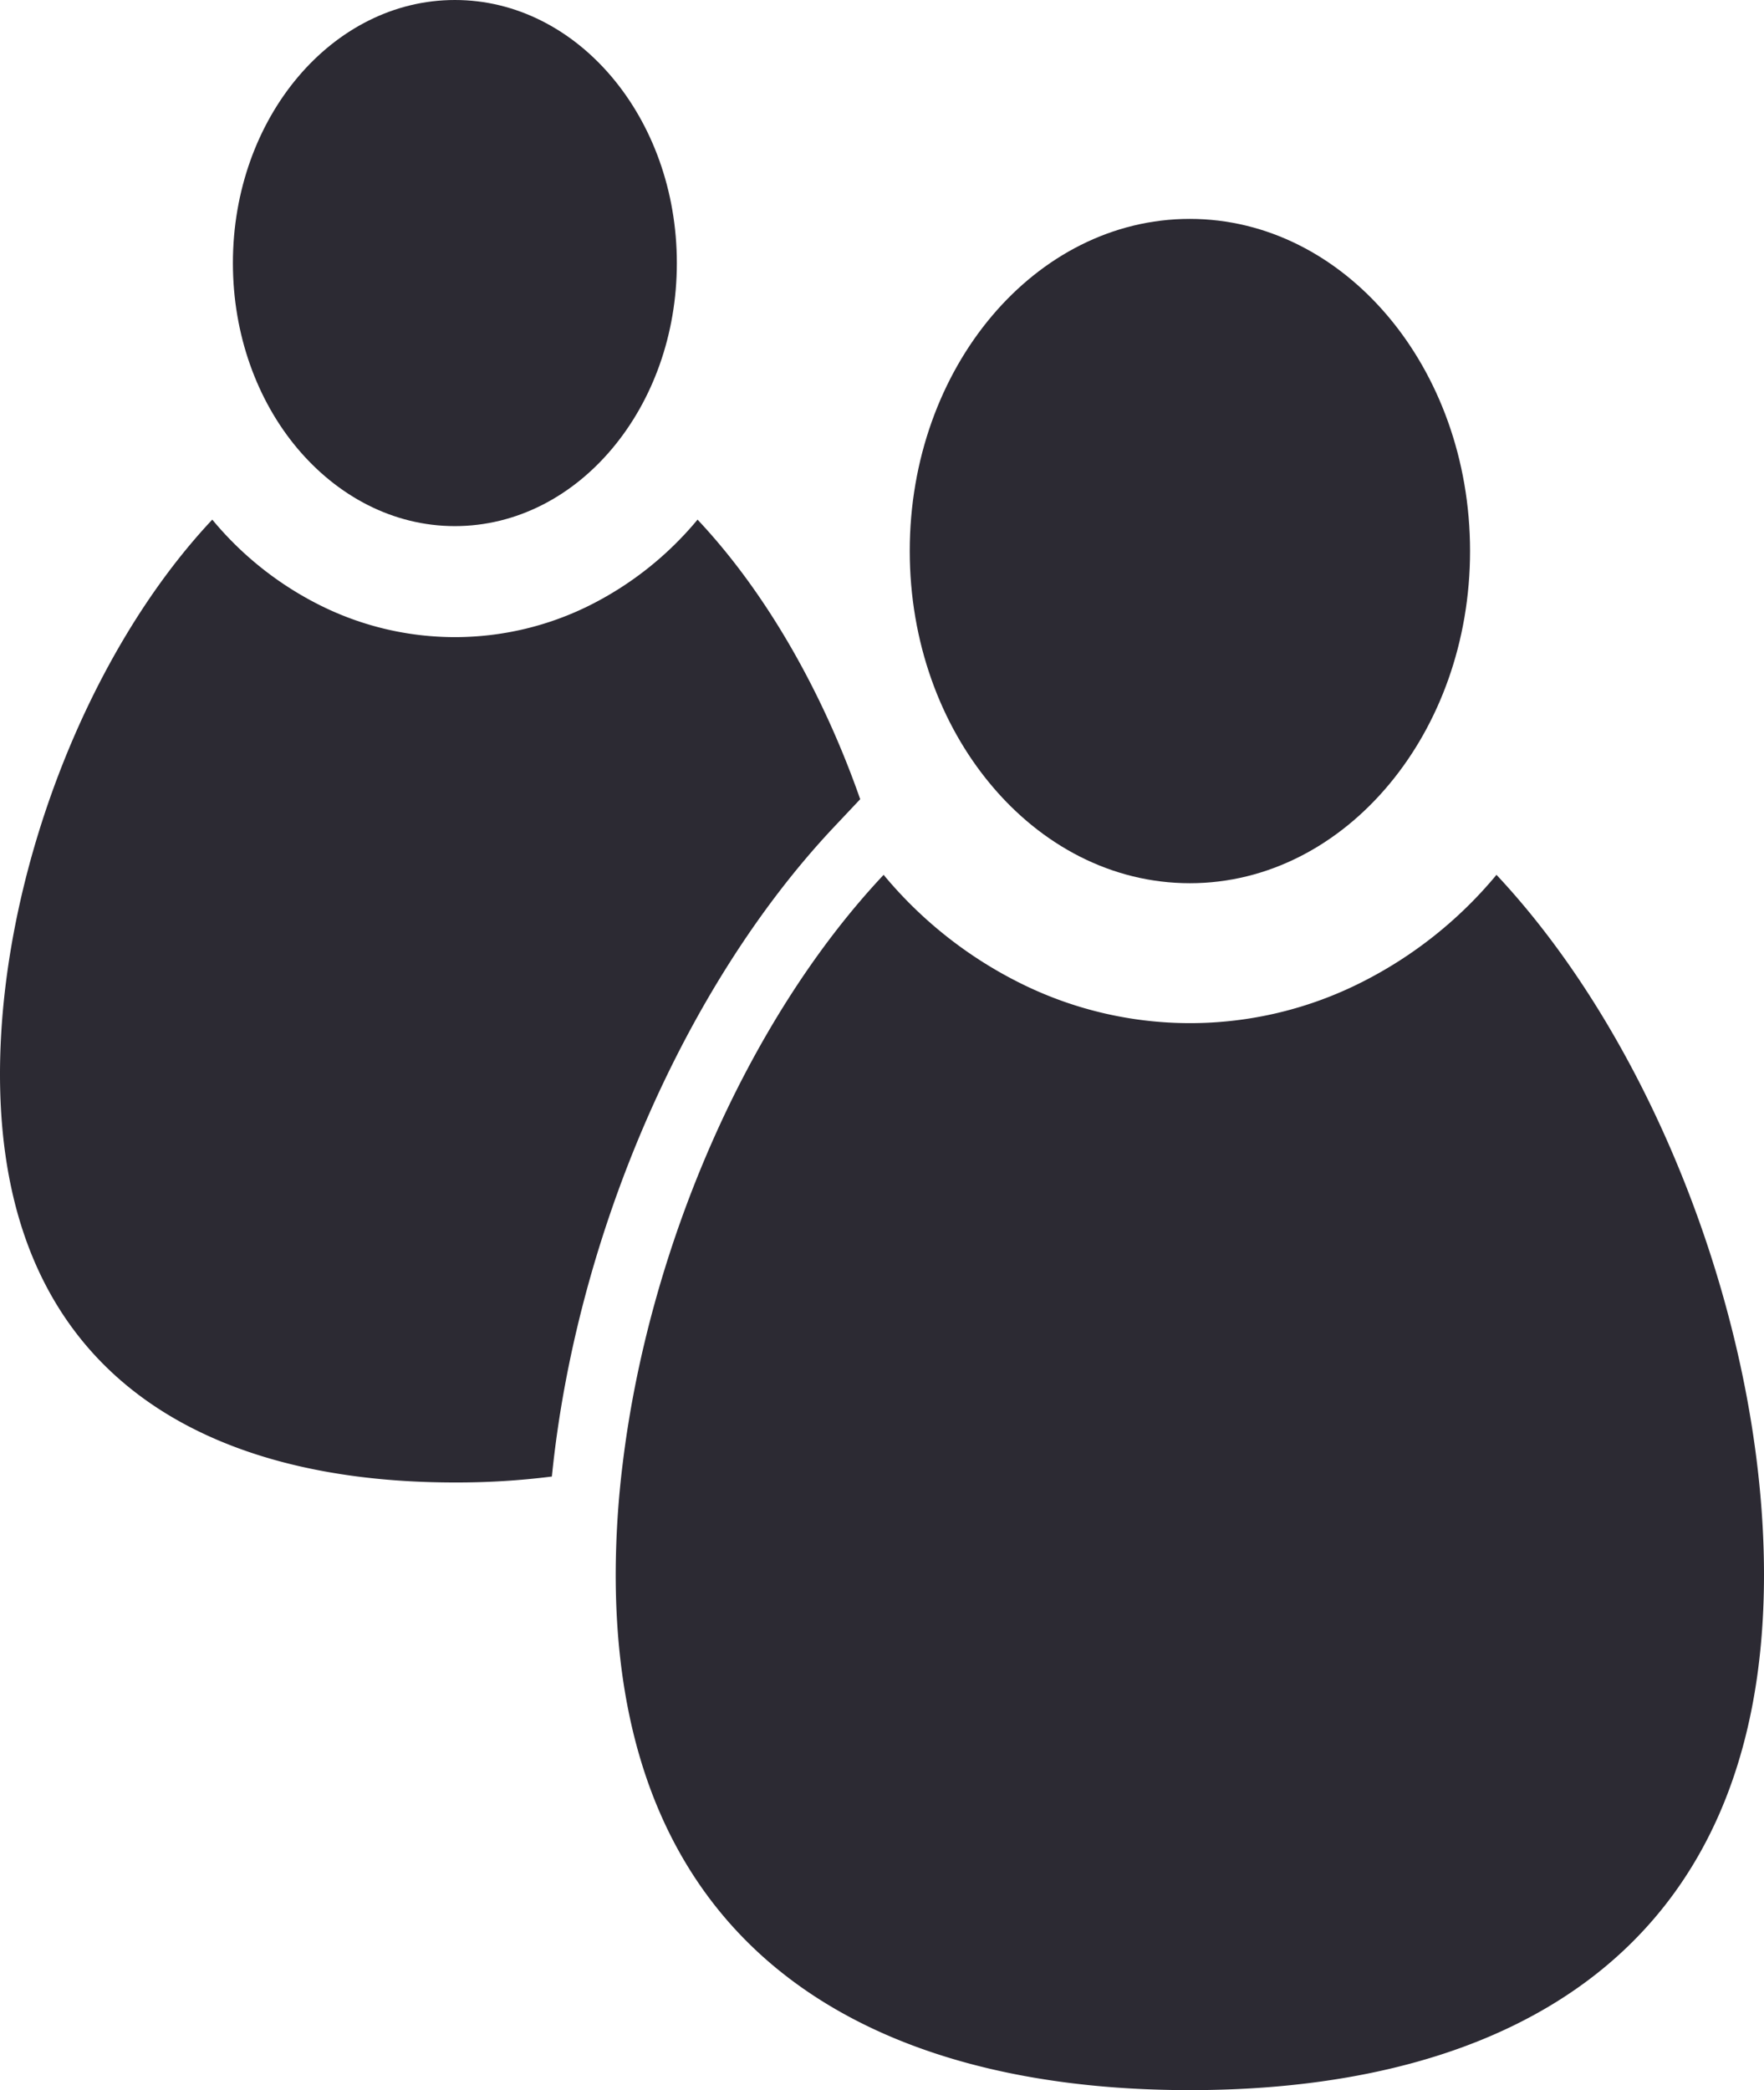 <svg xmlns="http://www.w3.org/2000/svg" viewBox="0 0 409.46 485.16"><defs><style>.cls-1{fill:#2c2a33;}</style></defs><title>invite_1</title><g id="Layer_2" data-name="Layer 2"><g id="Layer_5" data-name="Layer 5"><path class="cls-1" d="M193.46,192.1c-34.94,37.18-59.81,95.43-65.36,150.63a175.36,175.36,0,0,1-22.51,1.38C47.27,344.11,0,318.89,0,249.34c0-44.87,19.66-97.22,49.28-128.73a2,2,0,0,0,.19.24A77.33,77.33,0,0,0,74,140.35a70,70,0,0,0,63.2,0,77.66,77.66,0,0,0,24.52-19.5l.19-.24c16,17,29.1,40.16,37.76,64.9Z"/><path class="cls-1" d="M157.11,61.06c0,16.71-5.67,31.85-14.85,42.87-9.33,11.23-22.32,18.19-36.68,18.19s-27.33-7-36.68-18.19c-9.18-11-14.84-26.17-14.84-42.88C54.07,27.33,77.13,0,105.59,0S157.11,27.33,157.11,61.06Z"/><path class="cls-1" d="M409.46,365.54c0,87.79-59.66,119.62-133.26,119.62S142.92,453.33,142.92,365.54a212,212,0,0,1,1.63-25.89C150.61,289.81,173.27,237,205,203.18l.11-.12.24.3a97.75,97.75,0,0,0,31,24.61,88.31,88.31,0,0,0,79.77,0,97.75,97.75,0,0,0,31-24.61c.09-.1.17-.21.24-.3C384.64,242.83,409.46,308.91,409.46,365.54Z"/><path class="cls-1" d="M341.23,127.9c0,21.08-7.15,40.2-18.74,54.11-11.78,14.17-28.17,23-46.29,23s-34.5-8.78-46.31-23c-11.58-13.91-18.72-33-18.72-54.12,0-42.57,29.1-77.08,65-77.08S341.23,85.33,341.23,127.9Z"/></g></g></svg>
